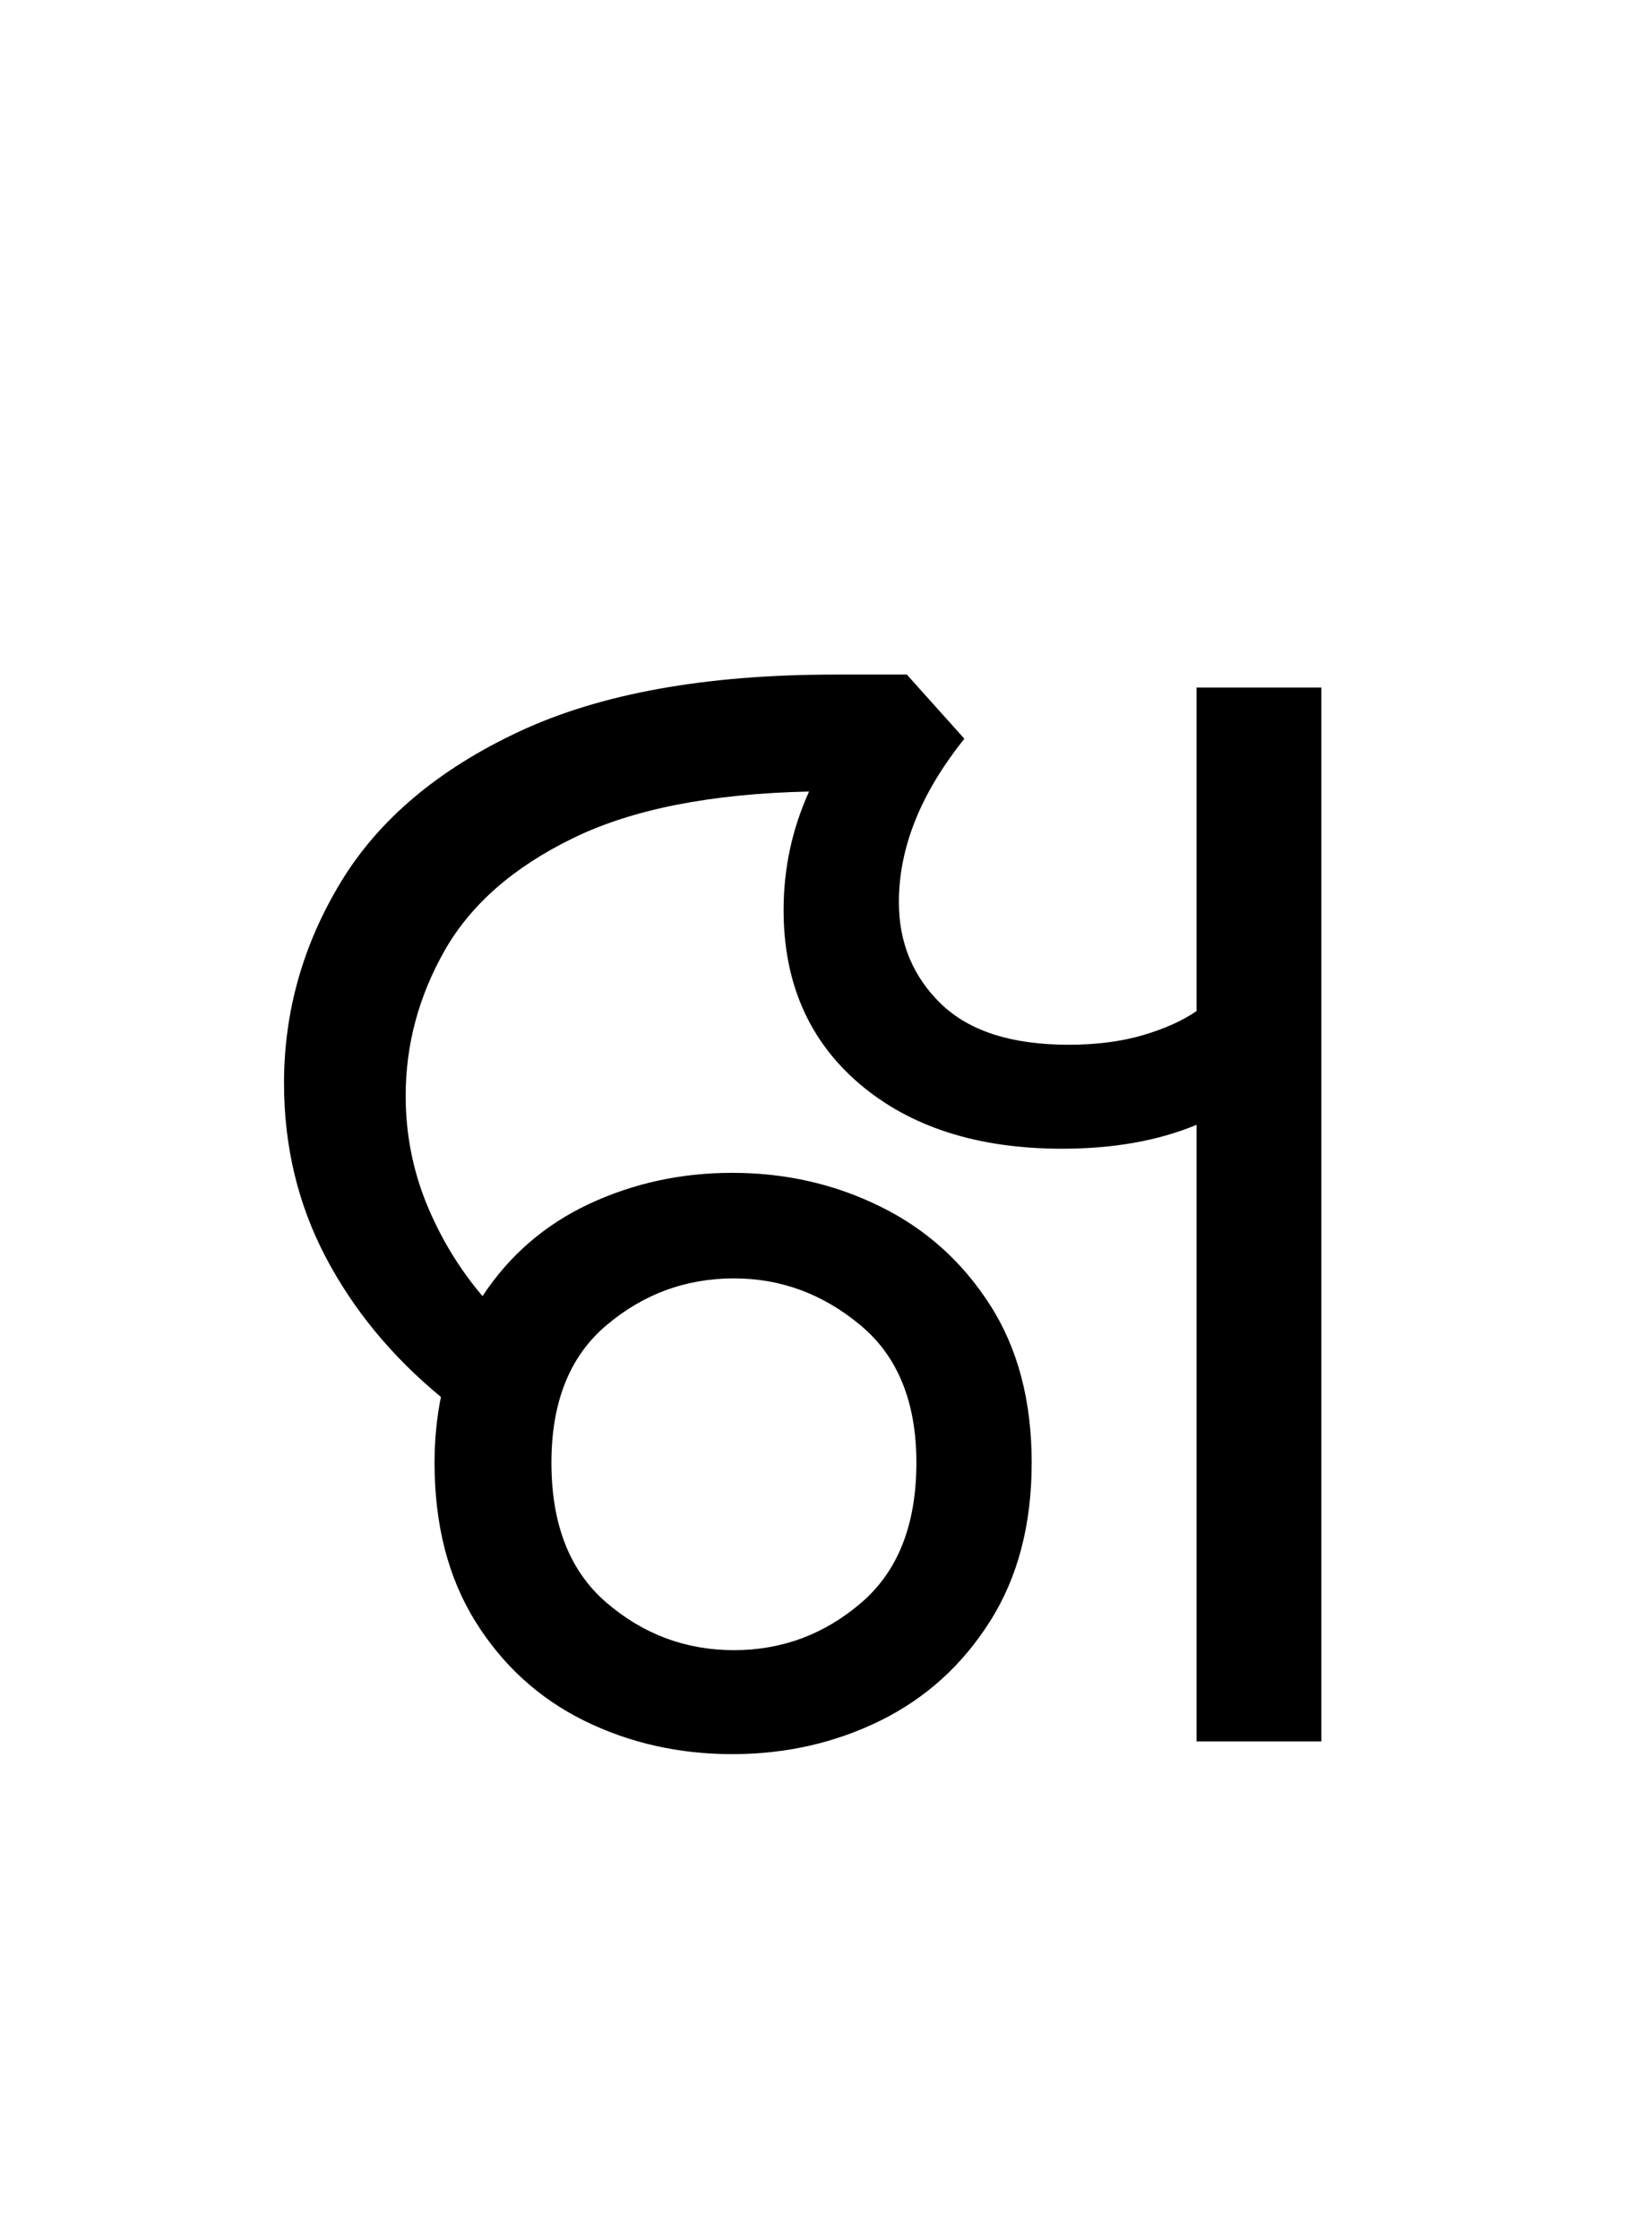 <?xml version="1.0" encoding="UTF-8"?>
<svg xmlns="http://www.w3.org/2000/svg" xmlns:xlink="http://www.w3.org/1999/xlink" width="113.516pt" height="153.828pt" viewBox="0 0 113.516 153.828" version="1.1">
<defs>
<g>
<symbol overflow="visible" id="glyph0-0">
<path style="stroke:none;" d="M 90.094 -78.547 L 90.094 0 L 44.875 0 L 44.875 -78.547 Z M 84.484 -5.609 L 84.484 -72.938 L 50.484 -72.938 L 50.484 -5.609 Z M 84.484 -5.609 "/>
</symbol>
<symbol overflow="visible" id="glyph0-1">
<path style="stroke:none;" d="M 34.312 0.875 C 30.645 0.875 27.254 0.109 24.141 -1.422 C 21.023 -2.961 18.531 -5.238 16.656 -8.25 C 14.789 -11.258 13.859 -14.891 13.859 -19.141 C 13.859 -20.68 14.004 -22.188 14.297 -23.656 C 10.922 -26.438 8.281 -29.641 6.375 -33.266 C 4.469 -36.898 3.516 -40.879 3.516 -45.203 C 3.516 -50.117 4.816 -54.723 7.422 -59.016 C 10.023 -63.305 14.113 -66.754 19.688 -69.359 C 25.258 -71.961 32.484 -73.266 41.359 -73.266 L 46.312 -73.266 L 50.266 -68.859 C 47.266 -65.117 45.766 -61.379 45.766 -57.641 C 45.766 -54.848 46.734 -52.516 48.672 -50.641 C 50.617 -48.773 53.535 -47.844 57.422 -47.844 C 59.328 -47.844 61.031 -48.062 62.531 -48.5 C 64.039 -48.945 65.27 -49.5 66.219 -50.156 L 66.219 -72.375 L 74.797 -72.375 L 74.797 0 L 66.219 0 L 66.219 -42.344 C 63.582 -41.25 60.504 -40.703 56.984 -40.703 C 51.191 -40.703 46.551 -42.188 43.062 -45.156 C 39.582 -48.125 37.844 -52.102 37.844 -57.094 C 37.844 -59.945 38.426 -62.66 39.594 -65.234 C 32.852 -65.086 27.445 -64.02 23.375 -62.031 C 19.301 -60.051 16.363 -57.484 14.562 -54.328 C 12.77 -51.18 11.875 -47.848 11.875 -44.328 C 11.875 -41.766 12.348 -39.305 13.297 -36.953 C 14.254 -34.609 15.539 -32.484 17.156 -30.578 C 18.988 -33.367 21.426 -35.477 24.469 -36.906 C 27.52 -38.332 30.801 -39.047 34.312 -39.047 C 37.977 -39.047 41.367 -38.273 44.484 -36.734 C 47.609 -35.203 50.125 -32.945 52.031 -29.969 C 53.938 -27 54.891 -23.391 54.891 -19.141 C 54.891 -14.891 53.938 -11.258 52.031 -8.25 C 50.125 -5.238 47.609 -2.961 44.484 -1.422 C 41.367 0.109 37.977 0.875 34.312 0.875 Z M 34.438 -6.266 C 37.727 -6.266 40.641 -7.348 43.172 -9.516 C 45.703 -11.68 46.969 -14.891 46.969 -19.141 C 46.969 -23.316 45.68 -26.469 43.109 -28.594 C 40.547 -30.727 37.656 -31.797 34.438 -31.797 C 31.133 -31.797 28.219 -30.727 25.688 -28.594 C 23.156 -26.469 21.891 -23.316 21.891 -19.141 C 21.891 -14.891 23.156 -11.68 25.688 -9.516 C 28.219 -7.348 31.133 -6.266 34.438 -6.266 Z M 34.438 -6.266 "/>
</symbol>
<symbol overflow="visible" id="glyph0-2">
<path style="stroke:none;" d="M 33 17.812 C 31.602 17.812 30.352 17.281 29.25 16.219 C 28.156 15.156 27.609 13.852 27.609 12.312 C 27.609 10.852 28.141 9.57 29.203 8.469 C 30.266 7.363 31.531 6.812 33 6.812 C 34.469 6.812 35.75 7.363 36.844 8.469 C 37.945 9.57 38.5 10.852 38.5 12.312 C 38.5 13.926 37.984 15.242 36.953 16.266 C 35.93 17.297 34.613 17.812 33 17.812 Z M 33 17.812 "/>
</symbol>
</g>
</defs>
<g id="surface1">
<g style="fill:rgb(0%,0%,0%);fill-opacity:1;">
  <use xlink:href="#glyph0-1" x="16" y="119.594"/>
  <use xlink:href="#glyph0-2" x="97.516" y="119.594"/>
</g>
</g>
</svg>
